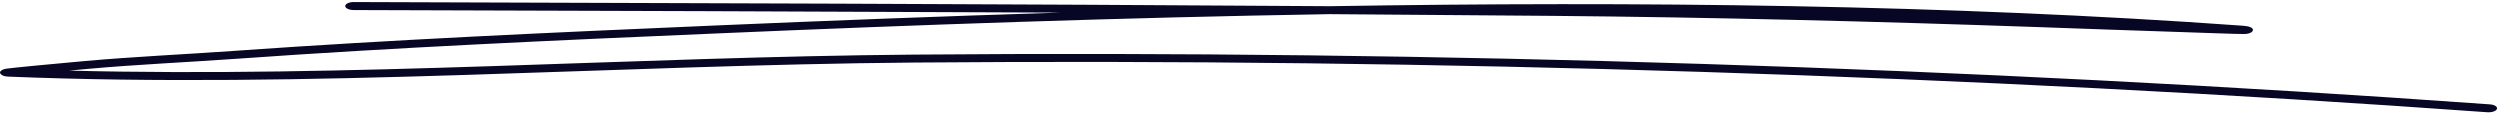 <svg width="425" height="20" viewBox="0 0 425 20" fill="none" xmlns="http://www.w3.org/2000/svg">
<path fill-rule="evenodd" clip-rule="evenodd" d="M180.29 2.143C160.347 2.758 140.638 3.514 121.418 4.341C94.211 5.511 67.014 6.721 39.981 8.637C31.472 9.242 22.83 9.625 14.374 10.381C9.066 10.855 2.027 11.53 1.104 11.672C0.621 11.752 0.41 11.873 0.342 11.914C-0.137 12.196 -0.05 12.468 0.22 12.68C0.329 12.771 0.604 12.993 1.365 13.023C52.324 15.09 104.431 11.057 155.451 10.633C243.929 9.907 335.088 12.791 422.864 19.083C423.63 19.133 424.375 18.881 424.481 18.508C424.609 18.145 424.056 17.792 423.29 17.742C335.365 11.44 244.057 8.546 155.409 9.282C107.86 9.675 59.373 13.214 11.758 12.005C12.852 11.904 13.925 11.803 14.904 11.712C23.326 10.956 31.931 10.583 40.407 9.978C67.382 8.062 94.524 6.852 121.695 5.692C155.409 4.24 190.591 2.99 226.05 2.405C238.736 2.496 251.378 2.587 264.021 2.698C291.371 2.94 318.849 3.645 346.135 4.593C354.351 4.886 362.566 5.188 370.782 5.45C373.506 5.541 380.53 5.803 381.509 5.783C382.722 5.763 382.956 5.279 382.978 5.198C383.041 5.017 382.999 4.765 382.403 4.553C382.339 4.523 381.956 4.422 381.105 4.361C331.491 0.792 278.516 0.197 226.093 1.054C170.797 0.681 115.288 0.52 60.133 0.348C59.343 0.348 58.698 0.651 58.692 1.024C58.688 1.397 59.324 1.699 60.114 1.709C100.051 1.83 140.191 1.951 180.29 2.143Z" fill="#070625"/>
</svg>
